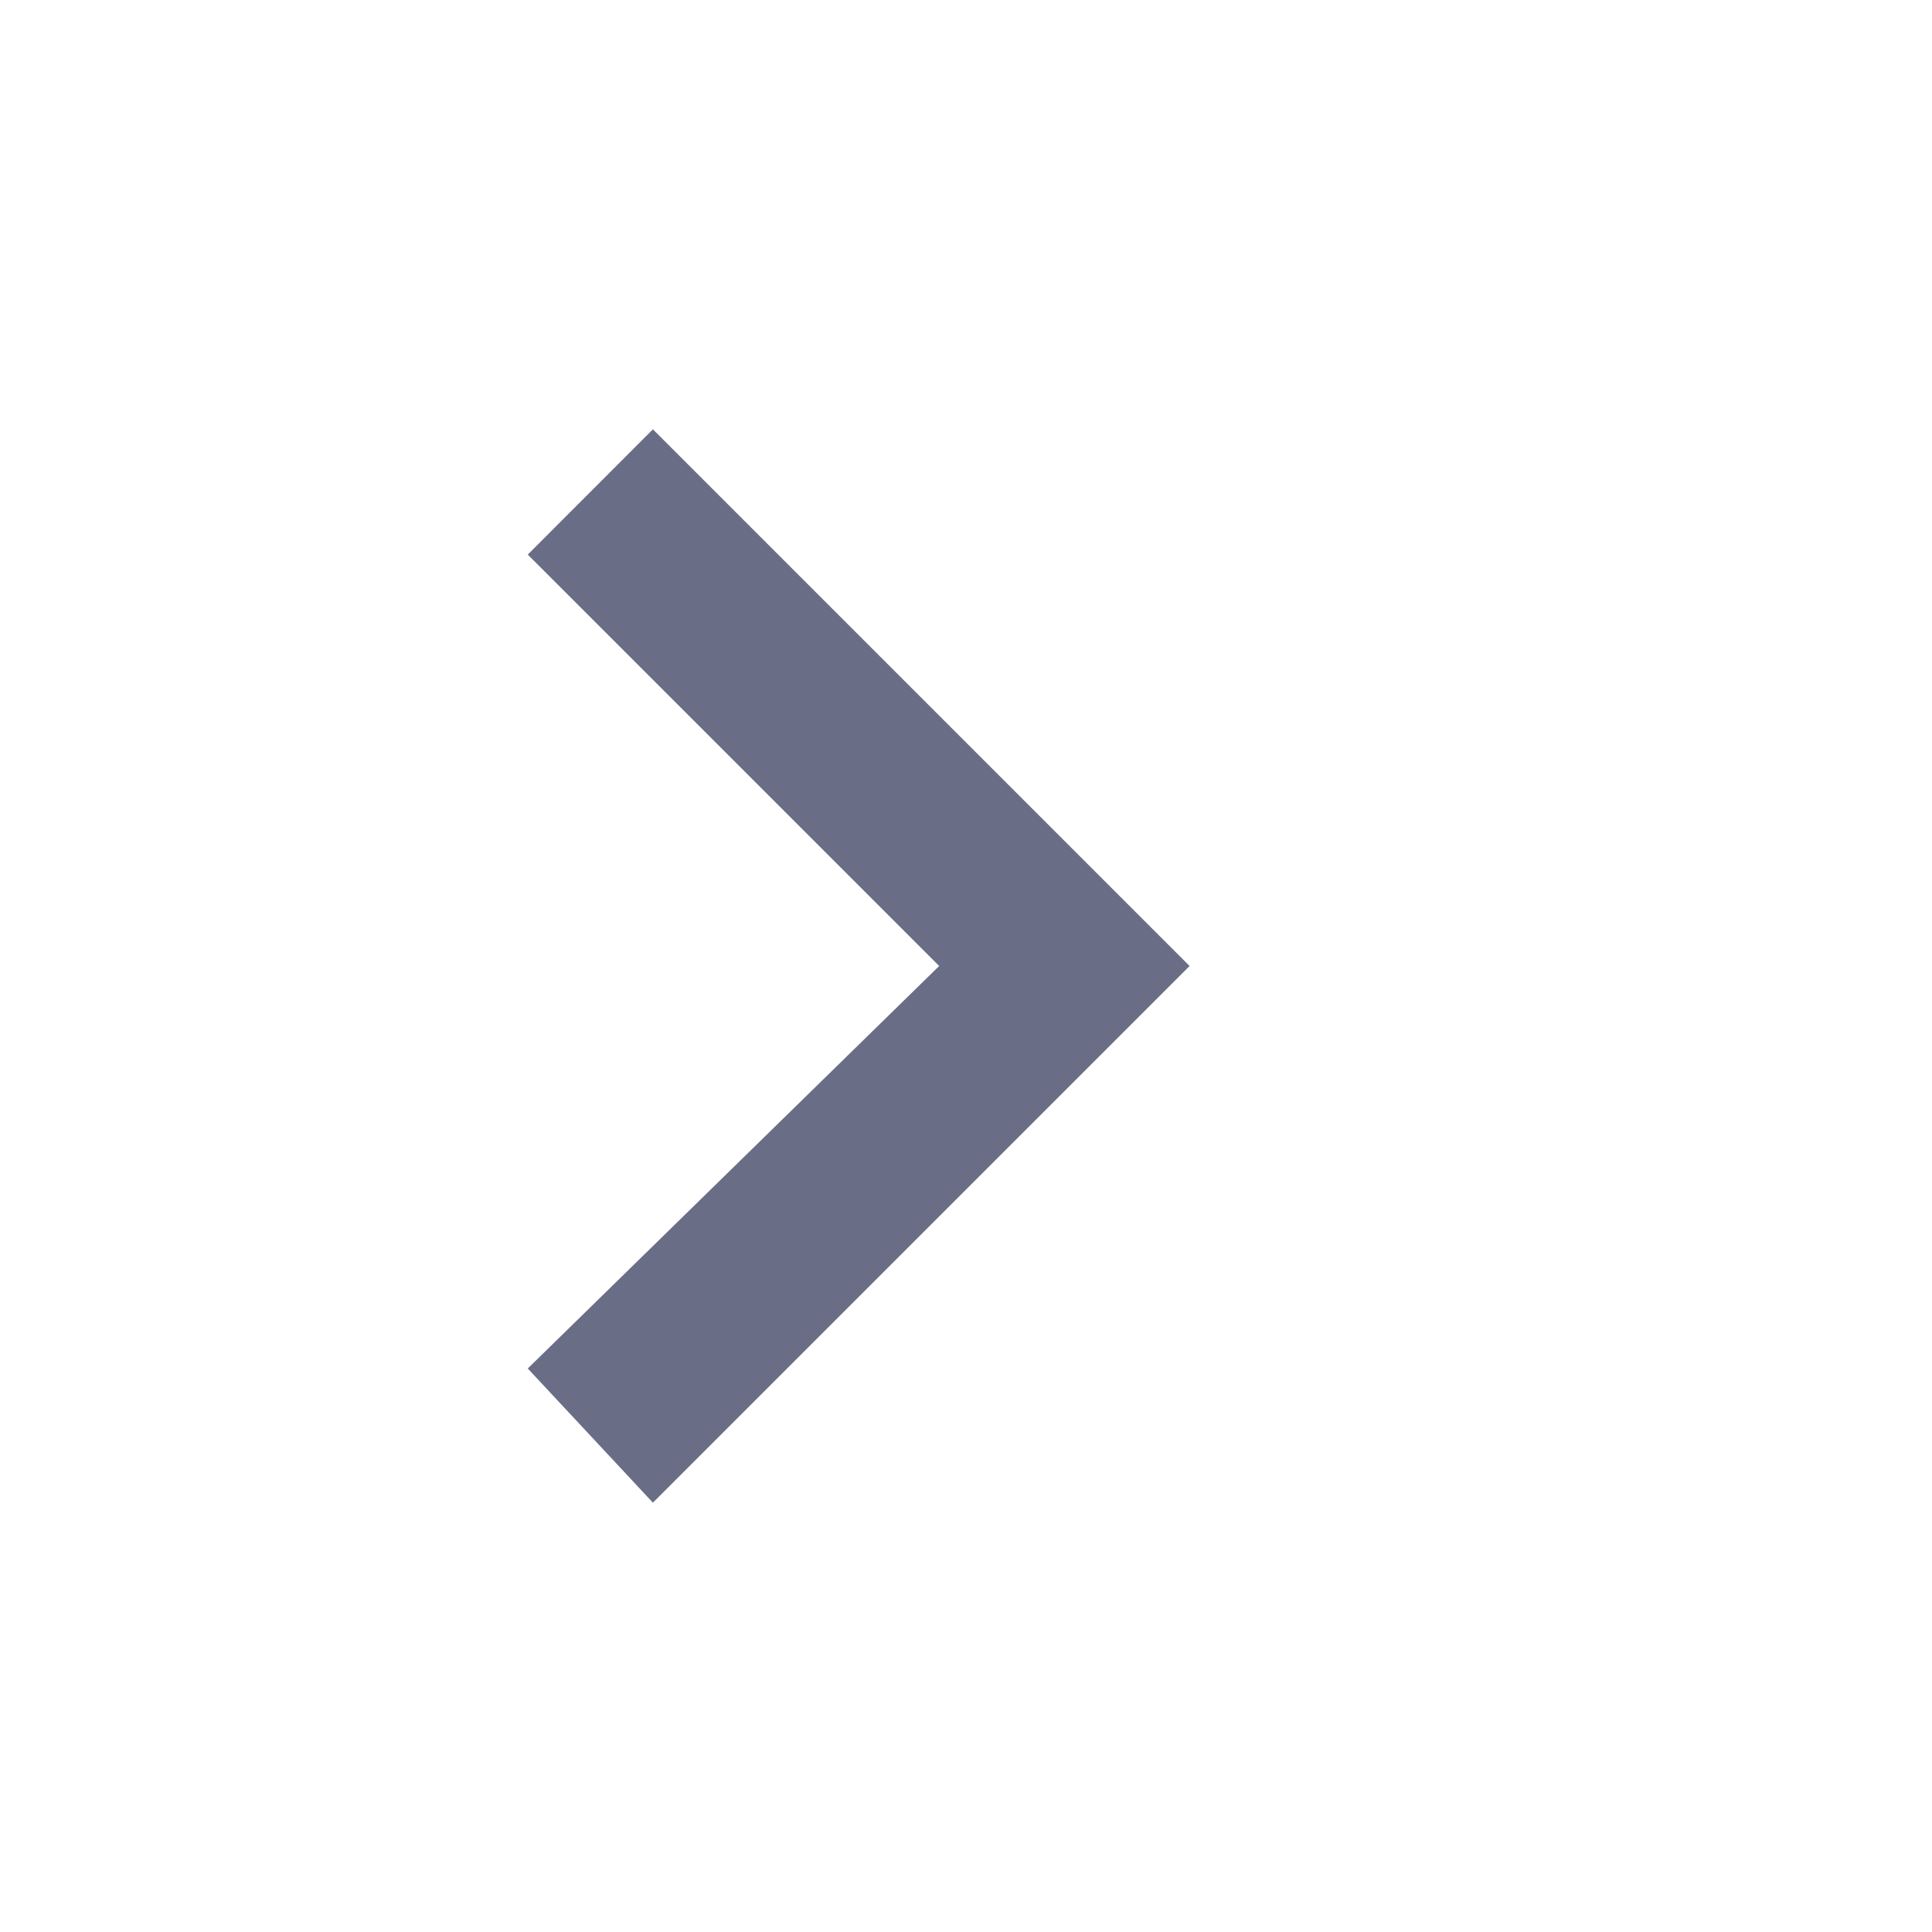 <svg width="20" height="20" viewBox="0 0 18 18" fill="none" xmlns="http://www.w3.org/2000/svg">
<g filter="url(#filter0_d)">
<g clip-path="url(#clip0)">
<path d="M4.917 8.75L8.75 5L4.917 1.167L6.083 0L11.083 5L6.083 10L4.917 8.75Z" fill="#6A6D86"/>
</g>
</g>
<defs>
<filter id="filter0_d" x="-1" y="0" width="18" height="18" filterUnits="userSpaceOnUse" color-interpolation-filters="sRGB">
<feFlood flood-opacity="0" result="BackgroundImageFix"/>
<feColorMatrix in="SourceAlpha" type="matrix" values="0 0 0 0 0 0 0 0 0 0 0 0 0 0 0 0 0 0 127 0"/>
<feOffset dy="4"/>
<feGaussianBlur stdDeviation="2"/>
<feColorMatrix type="matrix" values="0 0 0 0 0.631 0 0 0 0 0.631 0 0 0 0 0.631 0 0 0 0.25 0"/>
<feBlend mode="normal" in2="BackgroundImageFix" result="effect1_dropShadow"/>
<feBlend mode="normal" in="SourceGraphic" in2="effect1_dropShadow" result="shape"/>
</filter>
<clipPath id="clip0">
<rect x="3" width="10" height="10" fill="white"/>
</clipPath>
</defs>
</svg>
